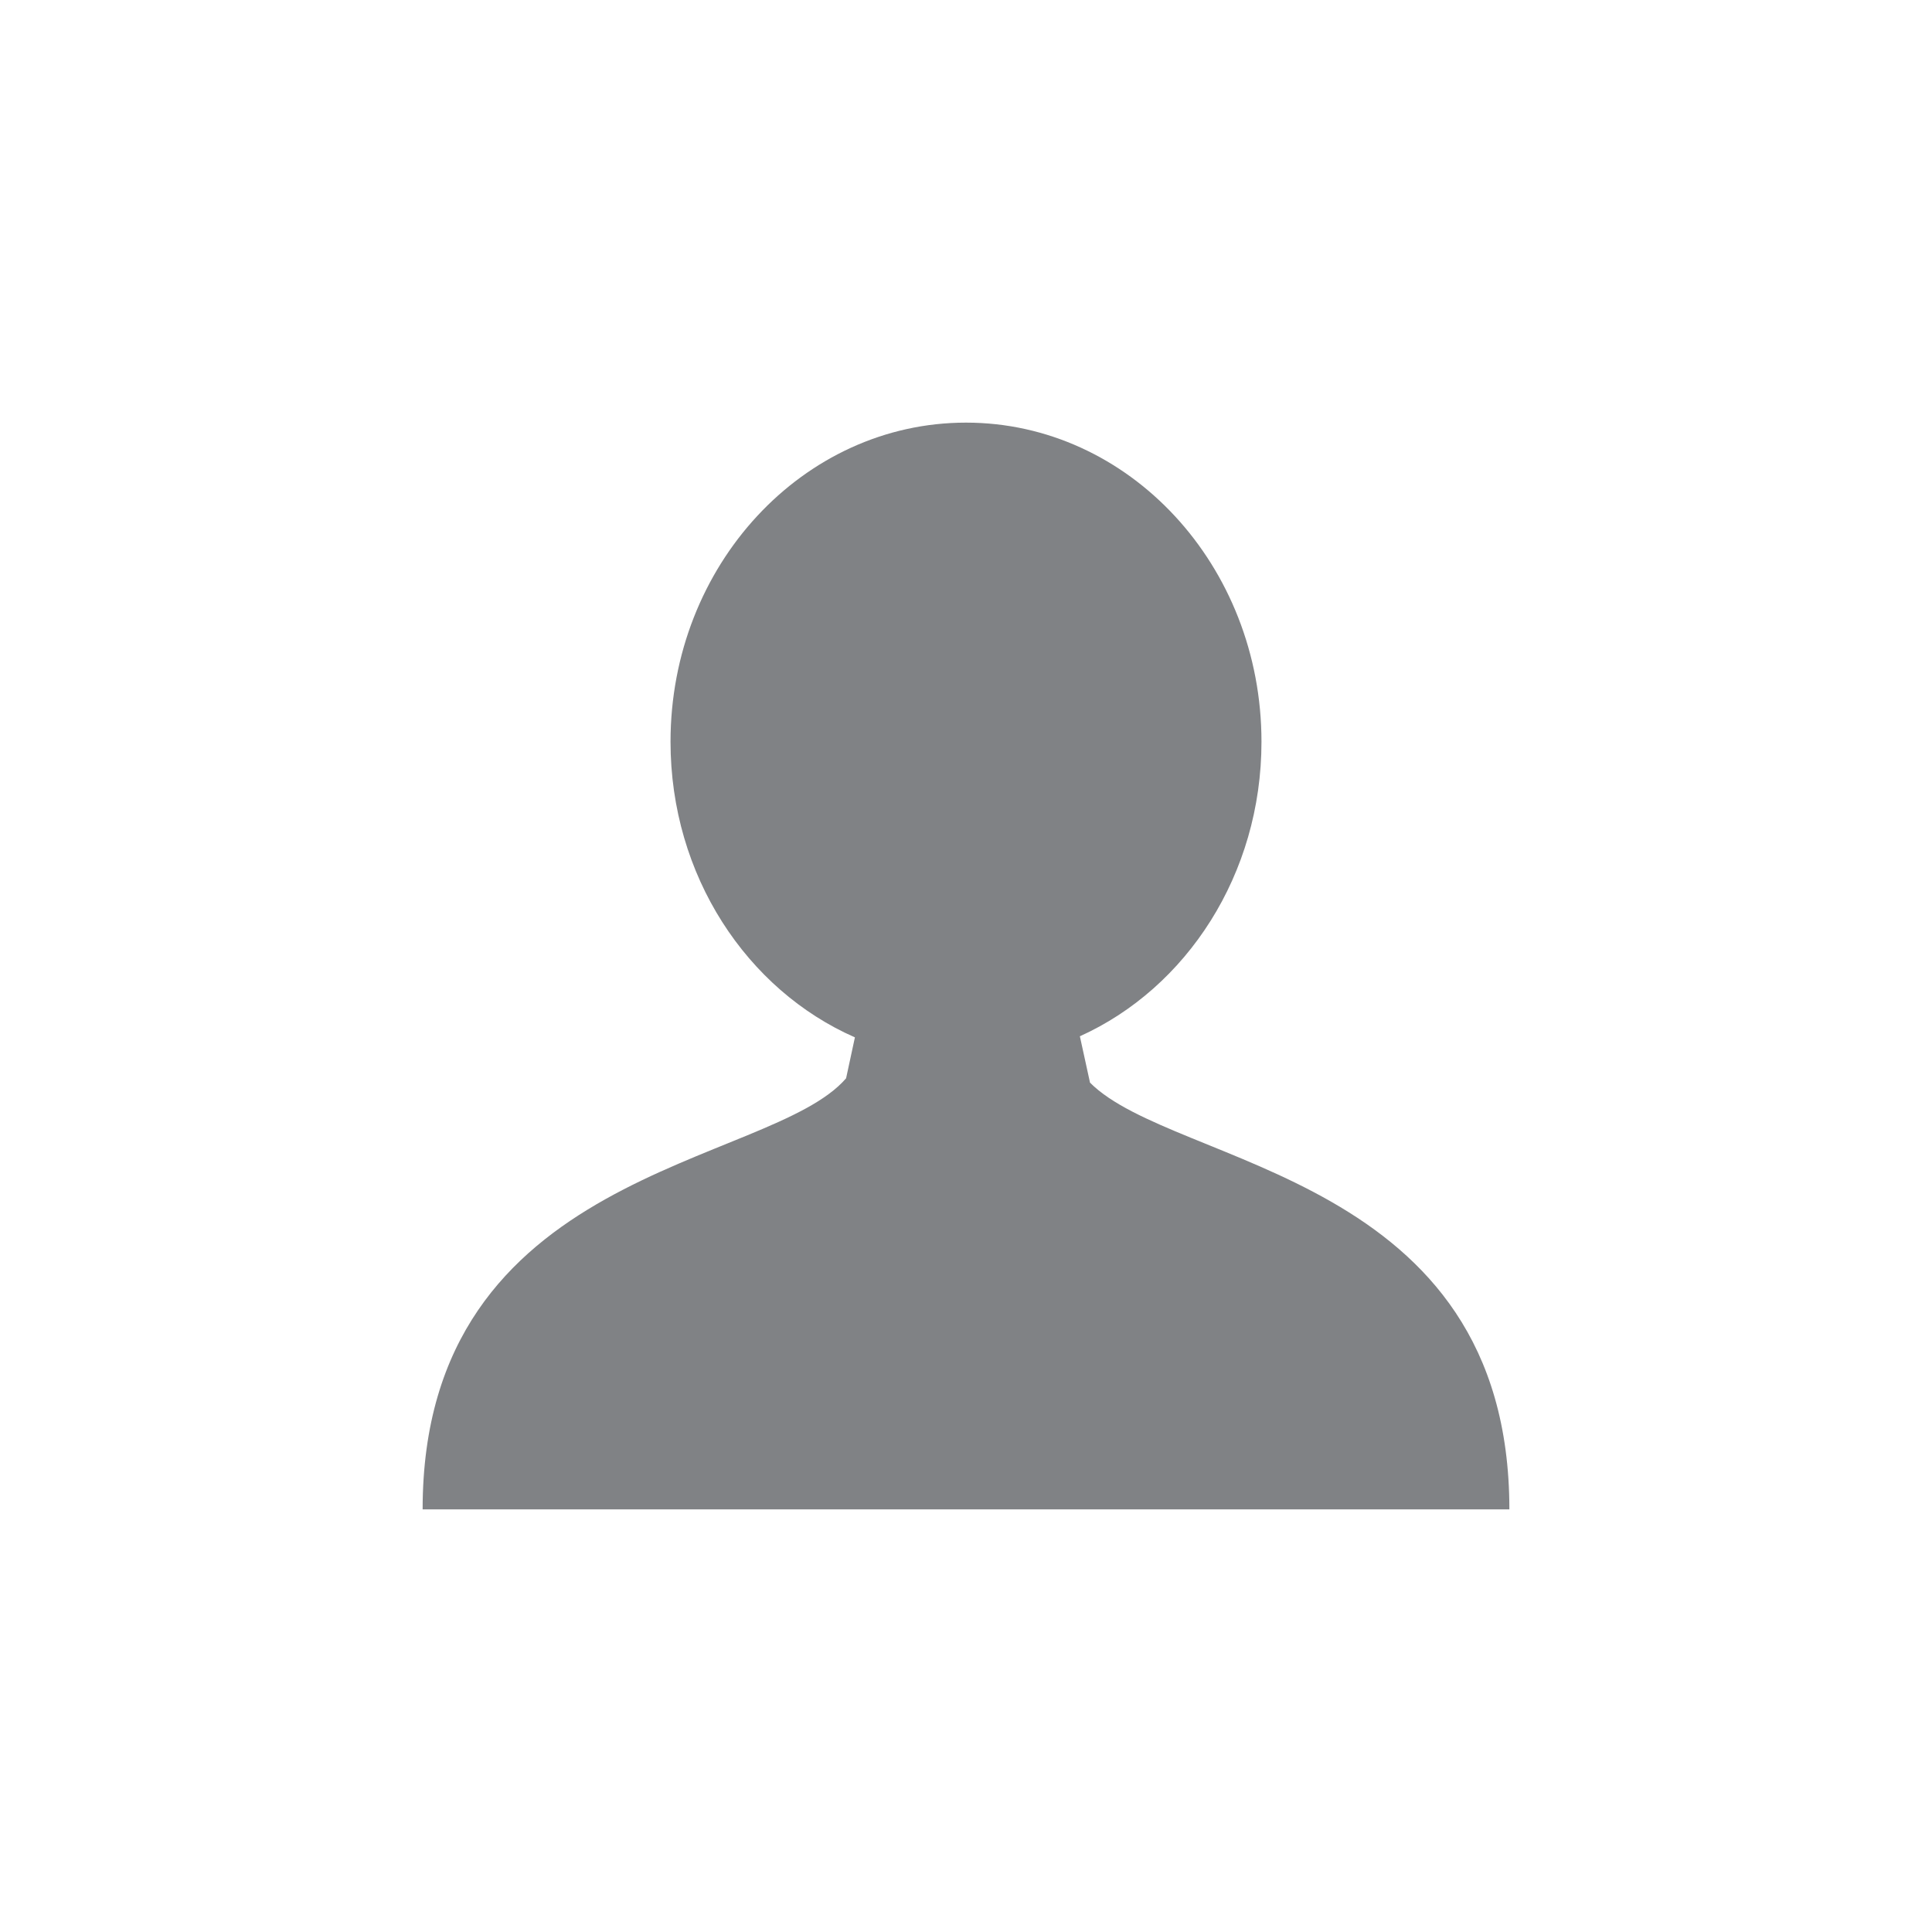 <?xml version="1.0" encoding="utf-8"?>
<!-- Generator: Adobe Illustrator 14.0.0, SVG Export Plug-In . SVG Version: 6.00 Build 43363)  -->
<!DOCTYPE svg PUBLIC "-//W3C//DTD SVG 1.1//EN" "http://www.w3.org/Graphics/SVG/1.1/DTD/svg11.dtd">
<svg version="1.1" id="Layer_1" xmlns="http://www.w3.org/2000/svg" xmlns:xlink="http://www.w3.org/1999/xlink" x="0px" y="0px"
	 width="16px" height="16px" viewBox="-2 2 16 16" enable-background="new -2 2 16 16" xml:space="preserve">
<path fill="#808285" d="M6.032,14.5H1.5c0-2.832,2.87-2.83,3.507-3.57l0.073-0.339c-0.895-0.393-1.527-1.34-1.527-2.448
	C3.553,6.683,4.65,5.5,6,5.5c1.35,0,2.447,1.183,2.447,2.643c0,1.098-0.62,2.04-1.504,2.439l0.084,0.384
	C7.727,11.67,10.5,11.716,10.5,14.5H6.032z"/>
</svg>
